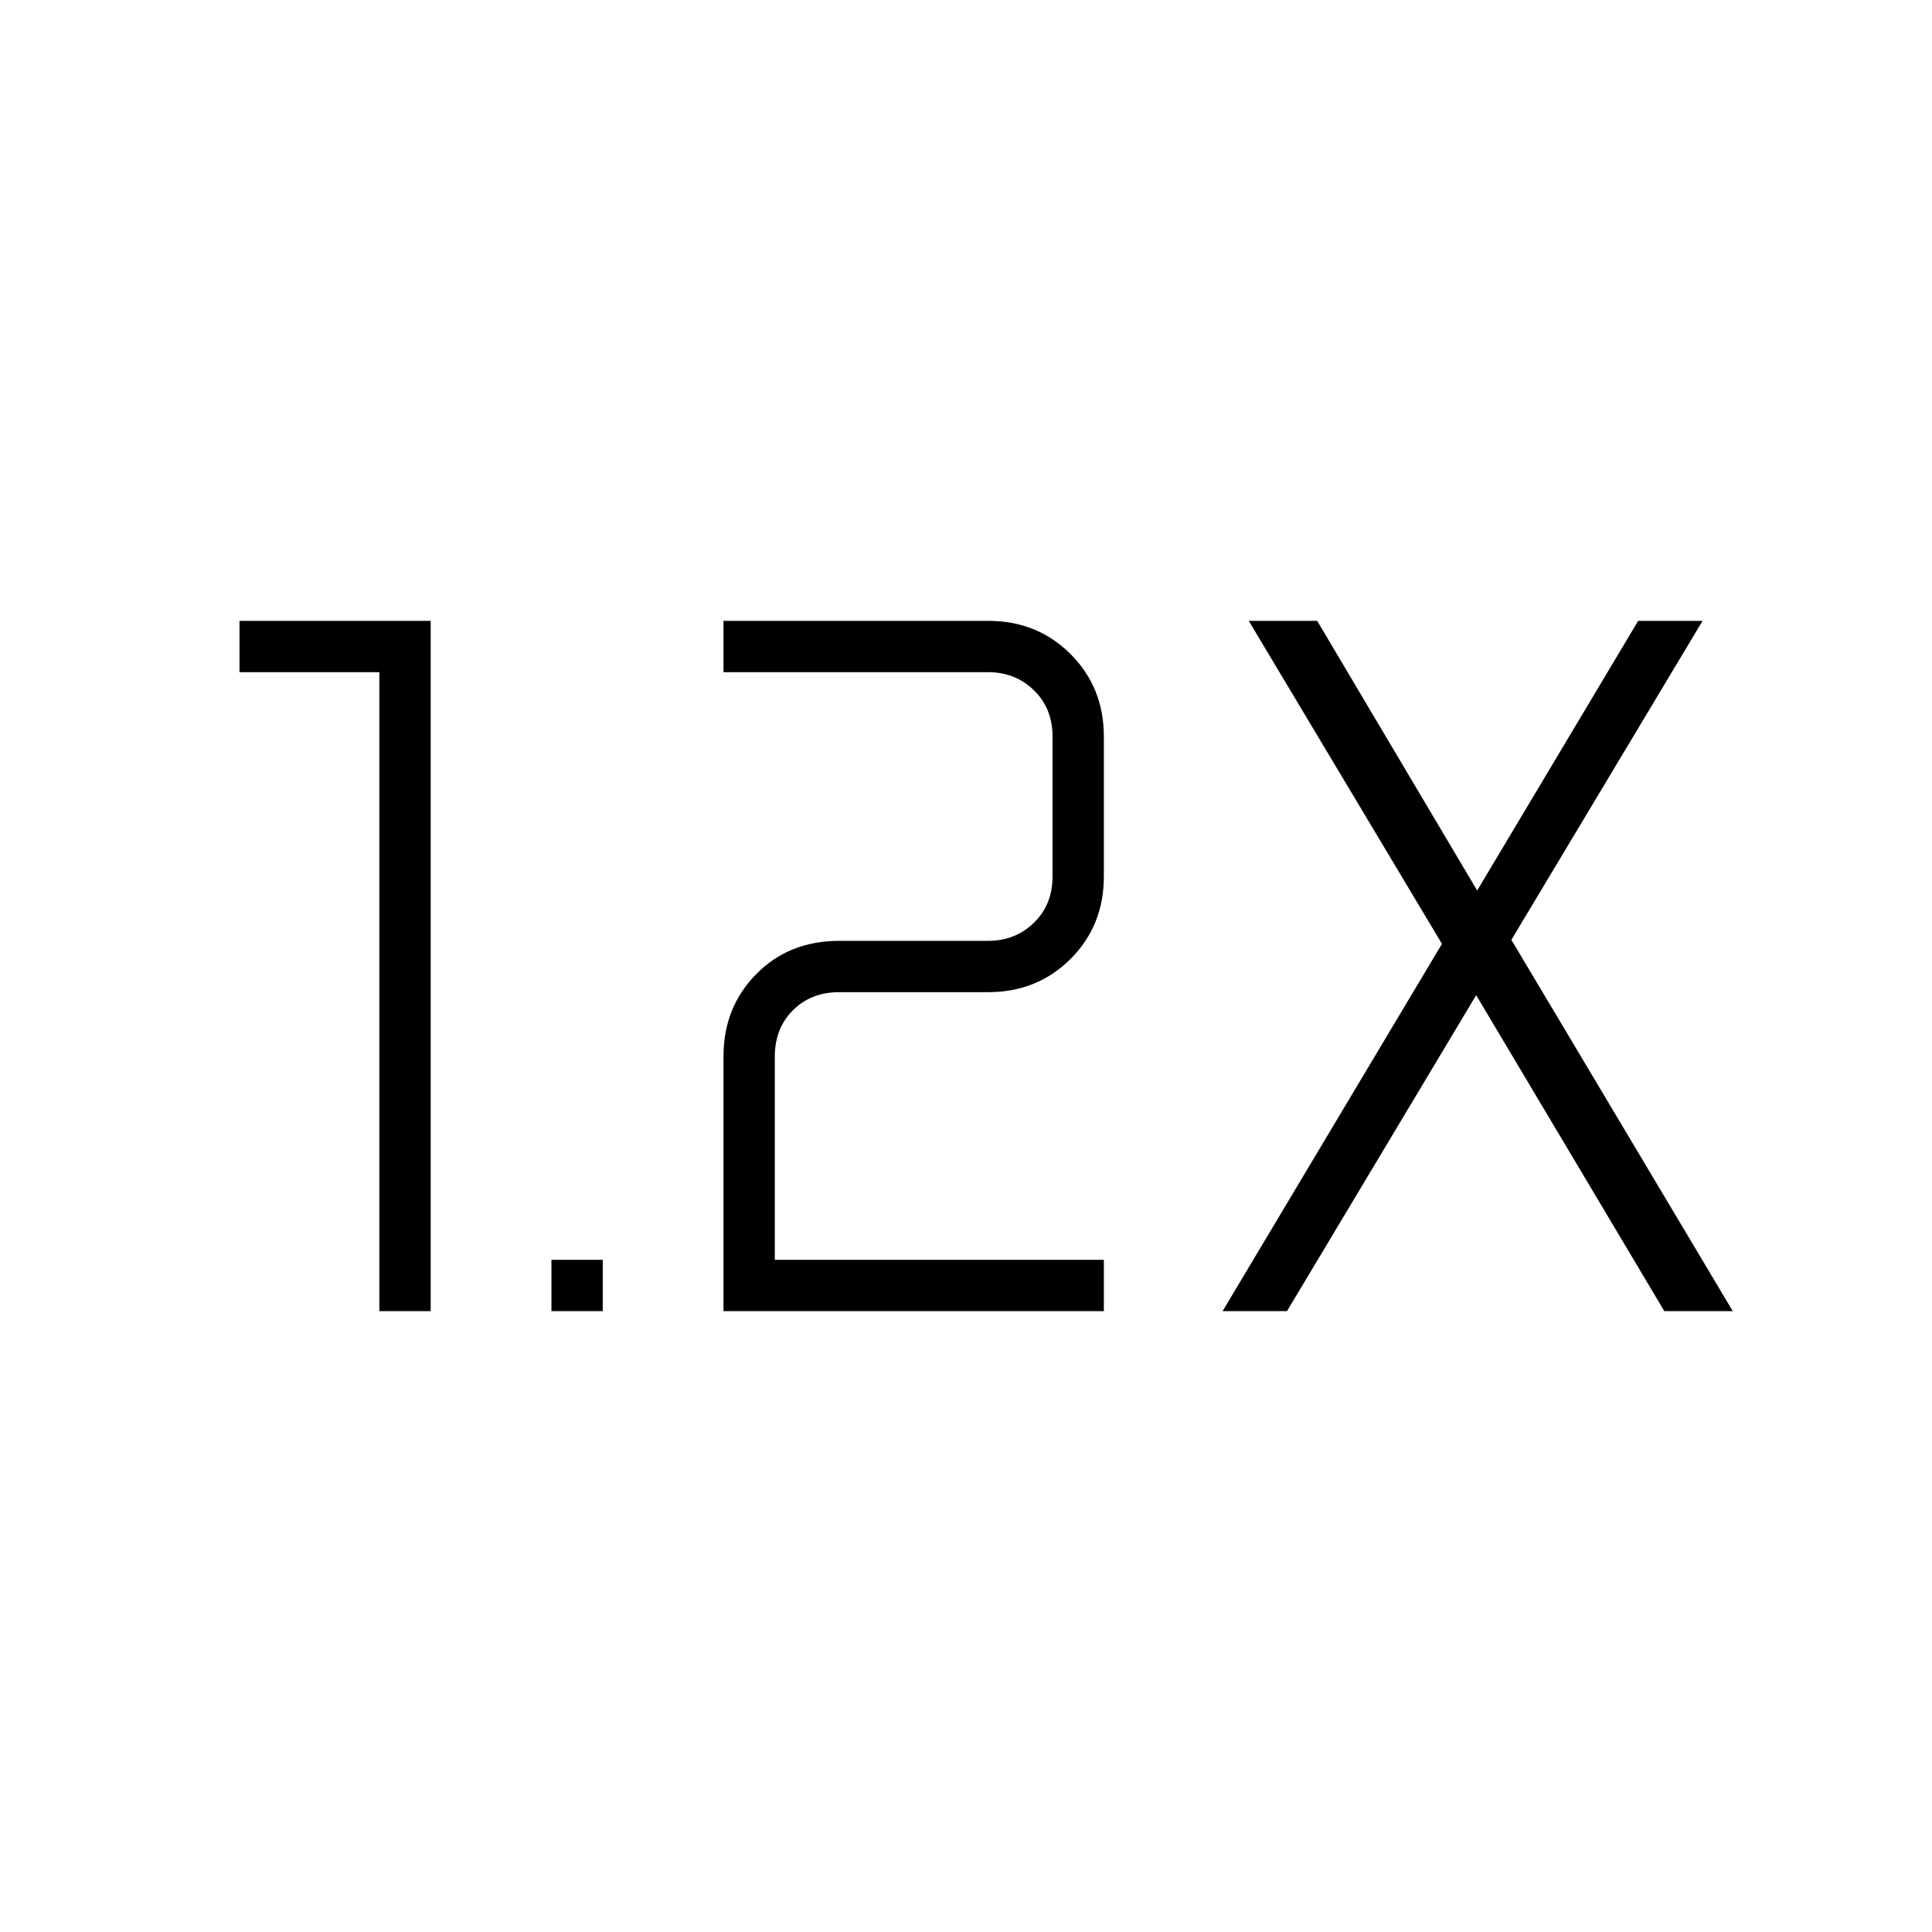 <svg xmlns="http://www.w3.org/2000/svg" height="24" viewBox="0 -960 960 960" width="24"><path d="M274-308.5V-334h25.5v25.5H274Zm85.5 0v-126.66q0-24.28 16.27-40.81Q392.03-492.5 417-492.5h74q13.5 0 22.75-9t9.25-23V-594q0-14-9.25-23T491-626H359.5v-25.5h131.62q24.32 0 40.85 16.53T548.5-594v69.5q0 24.44-16.53 40.97Q515.44-467 491-467h-74q-14 0-23 9t-9 23v101h163.5v25.5h-189Zm-171 0V-626H119v-25.5h95v343h-25.5Zm419 0 109-182.5-96-160.5h34l79.5 134 80-134h32L751-493l110 184.5h-34l-93.5-157-94 157h-32Z"/></svg>